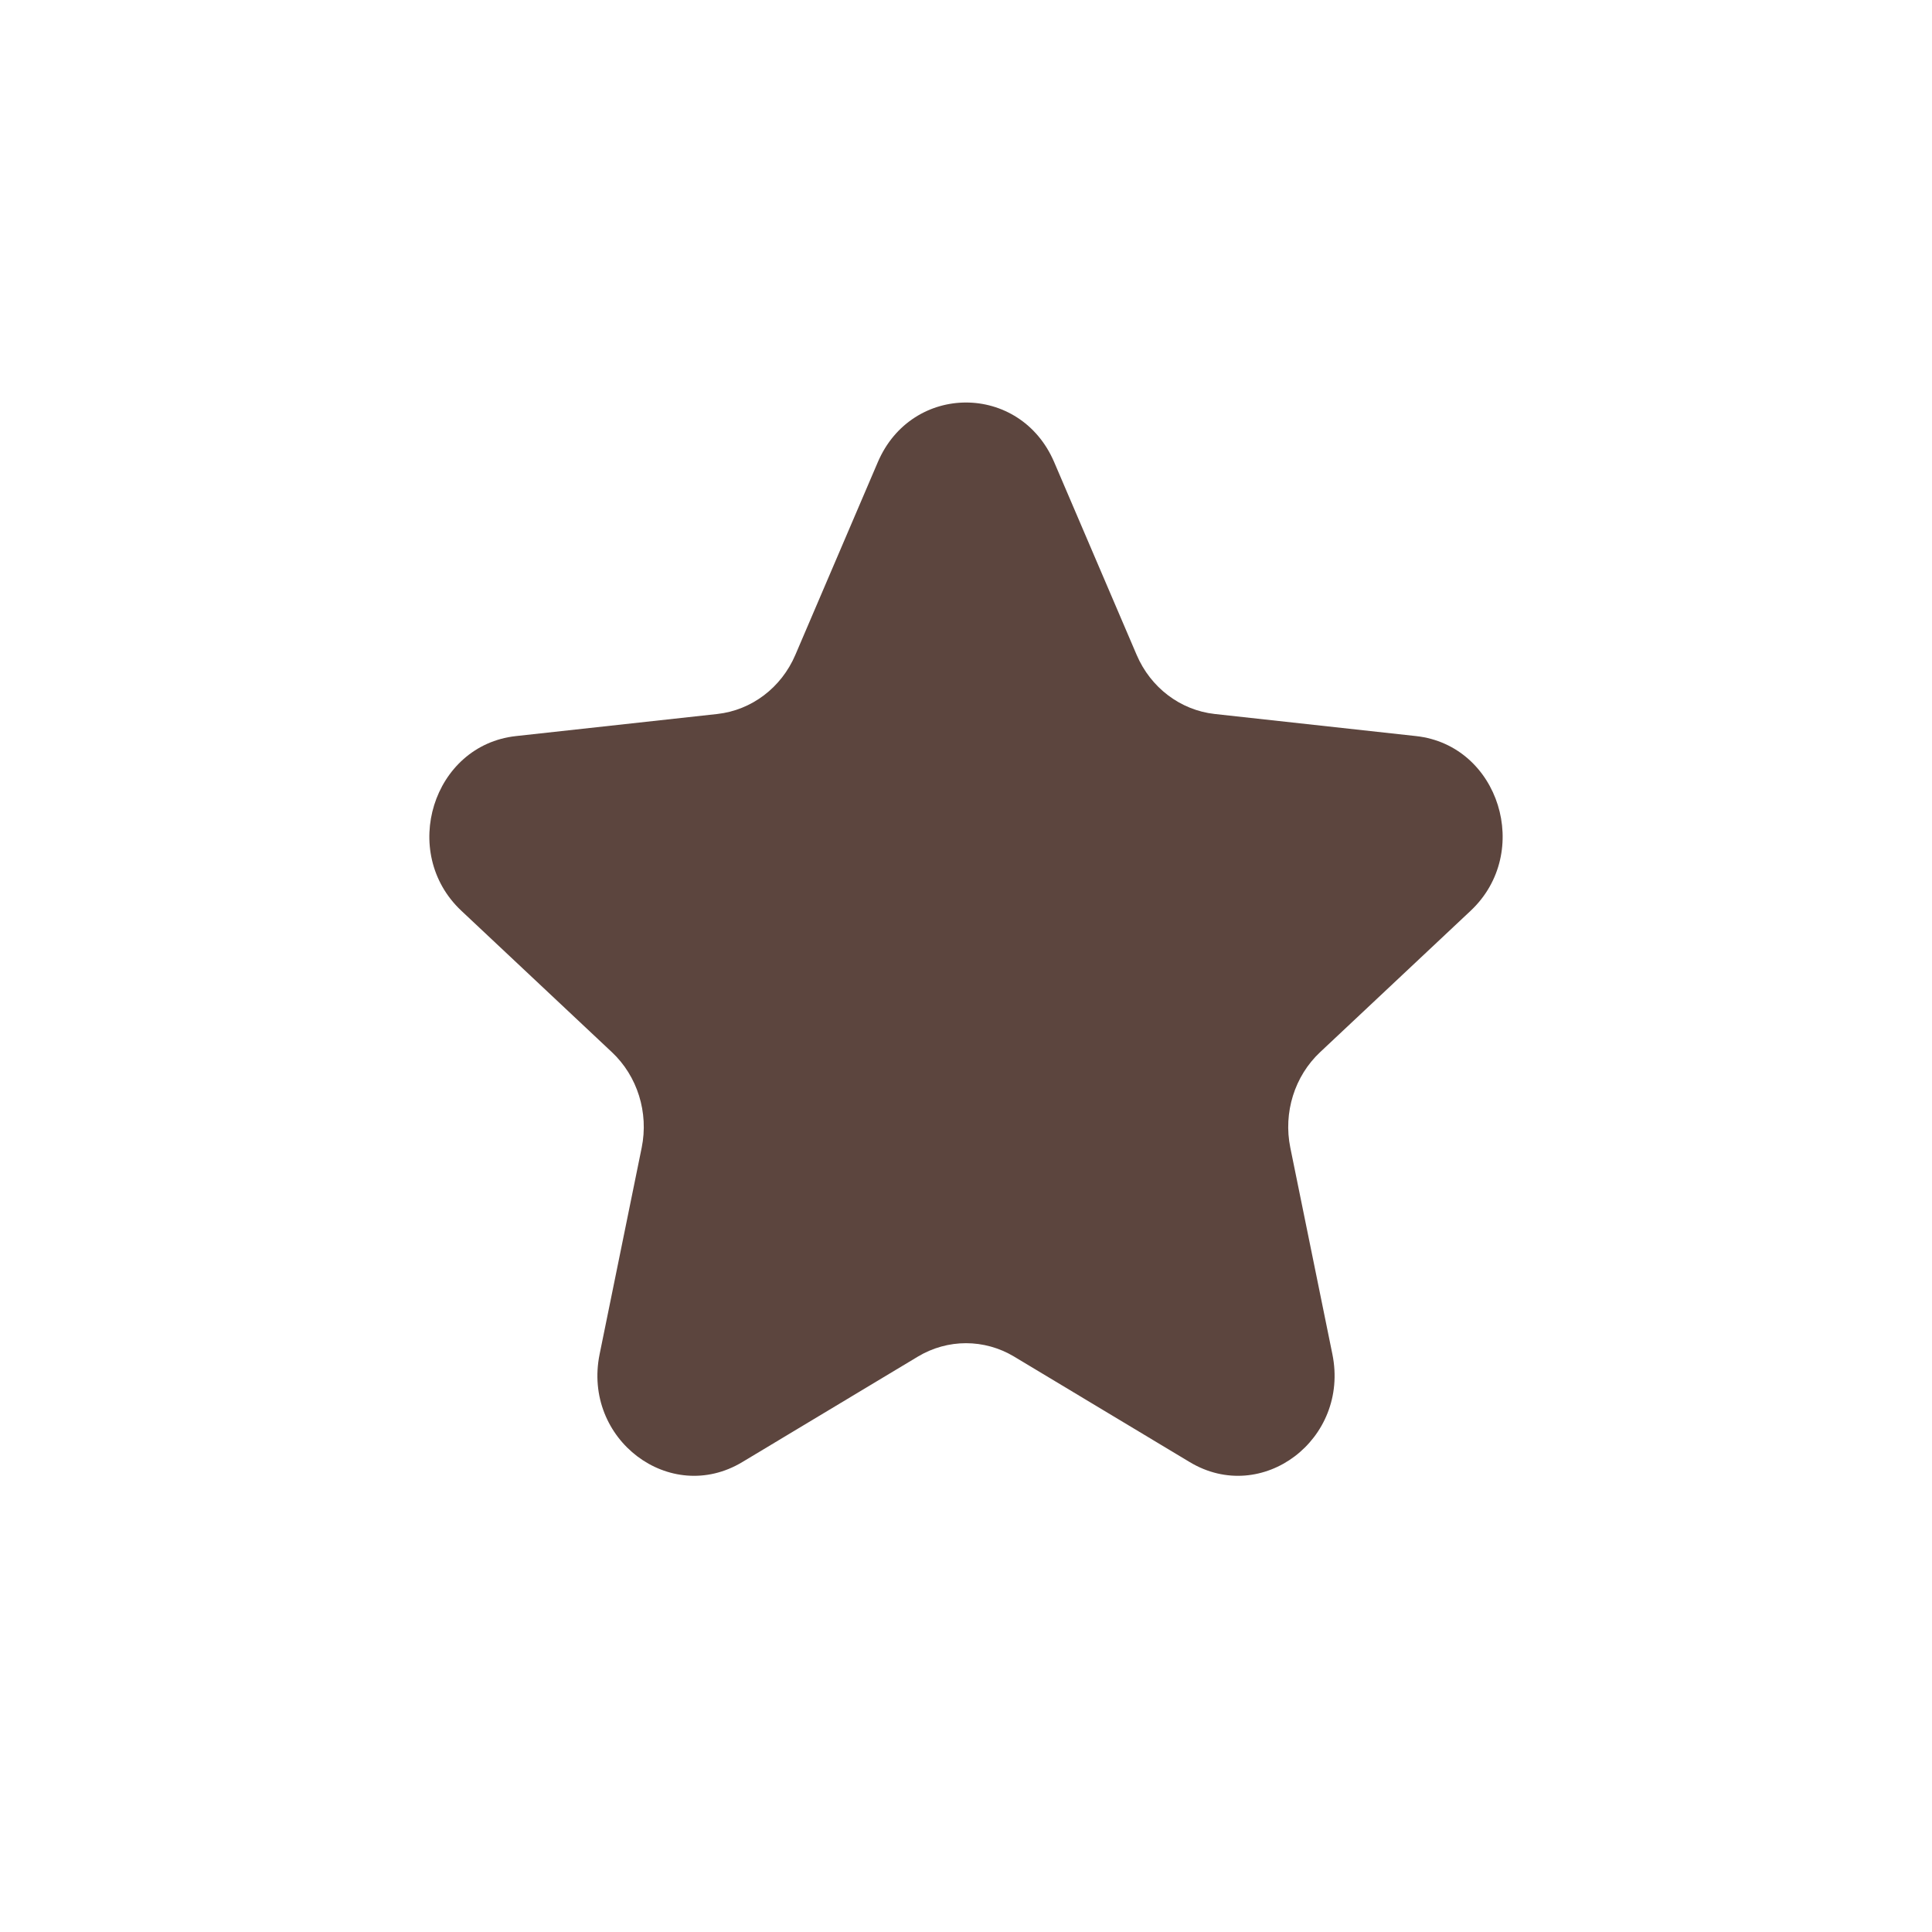 <svg width="36" height="36" viewBox="0 0 36 36" fill="none" xmlns="http://www.w3.org/2000/svg">
<path d="M16.357 8.611C16.991 7.13 19.009 7.13 19.643 8.611L21.18 12.203C21.441 12.814 21.995 13.233 22.634 13.304L26.388 13.716C27.936 13.887 28.559 15.886 27.403 16.971L24.599 19.605C24.122 20.052 23.91 20.731 24.043 21.385L24.827 25.233C25.15 26.819 23.517 28.054 22.169 27.244L18.898 25.279C18.342 24.945 17.658 24.945 17.102 25.279L13.831 27.244C12.483 28.054 10.85 26.819 11.173 25.233L11.957 21.385C12.09 20.731 11.878 20.052 11.401 19.605L8.597 16.971C7.441 15.886 8.064 13.887 9.612 13.716L13.367 13.304C14.005 13.233 14.559 12.814 14.82 12.203L16.357 8.611Z" fill="#5C453E"/>
</svg>
